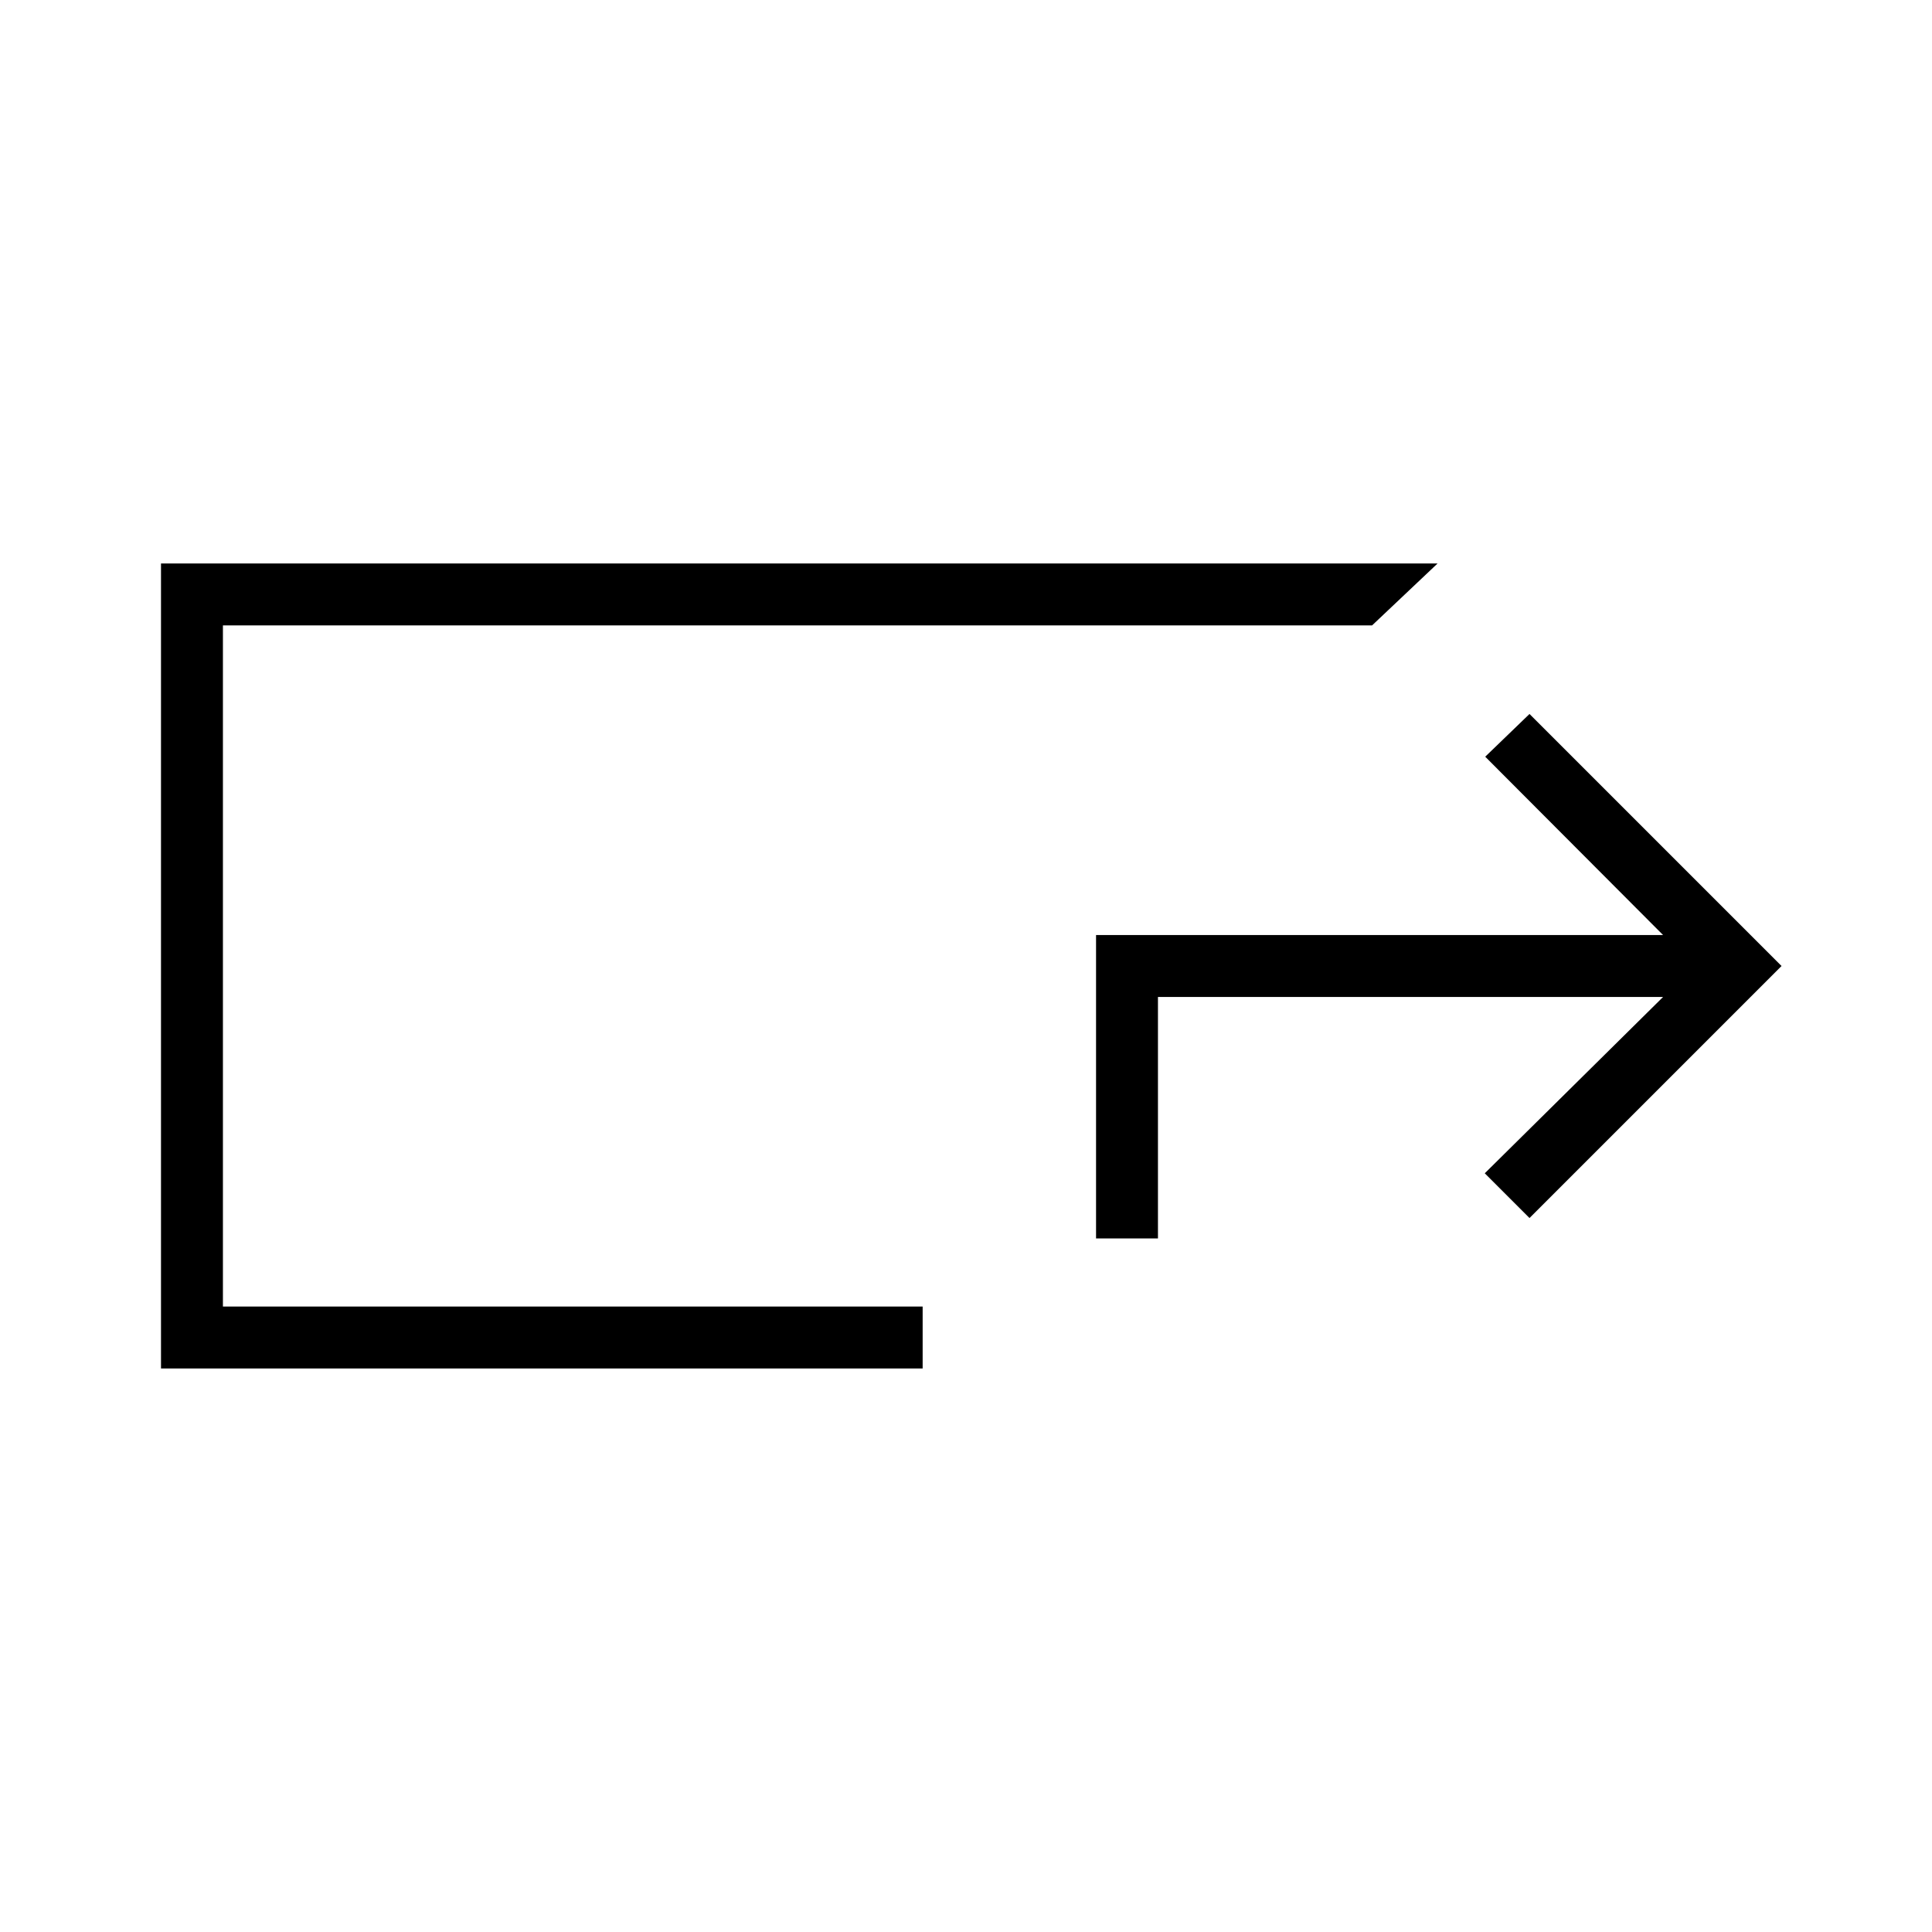 <svg xmlns="http://www.w3.org/2000/svg" width="48" height="48" viewBox="0 -960 960 960"><path d="M760-605.23 885.23-480 760-354.77 737.77-377l88.61-87.62h-251v120h-30.76v-150.76h281.76L738-584l22-21.23ZM80-280v-400h634.31l-32.54 30.77h-571v338.46h347.69V-280H80Zm30.77-30.77v-338.46 338.46Z"/></svg>